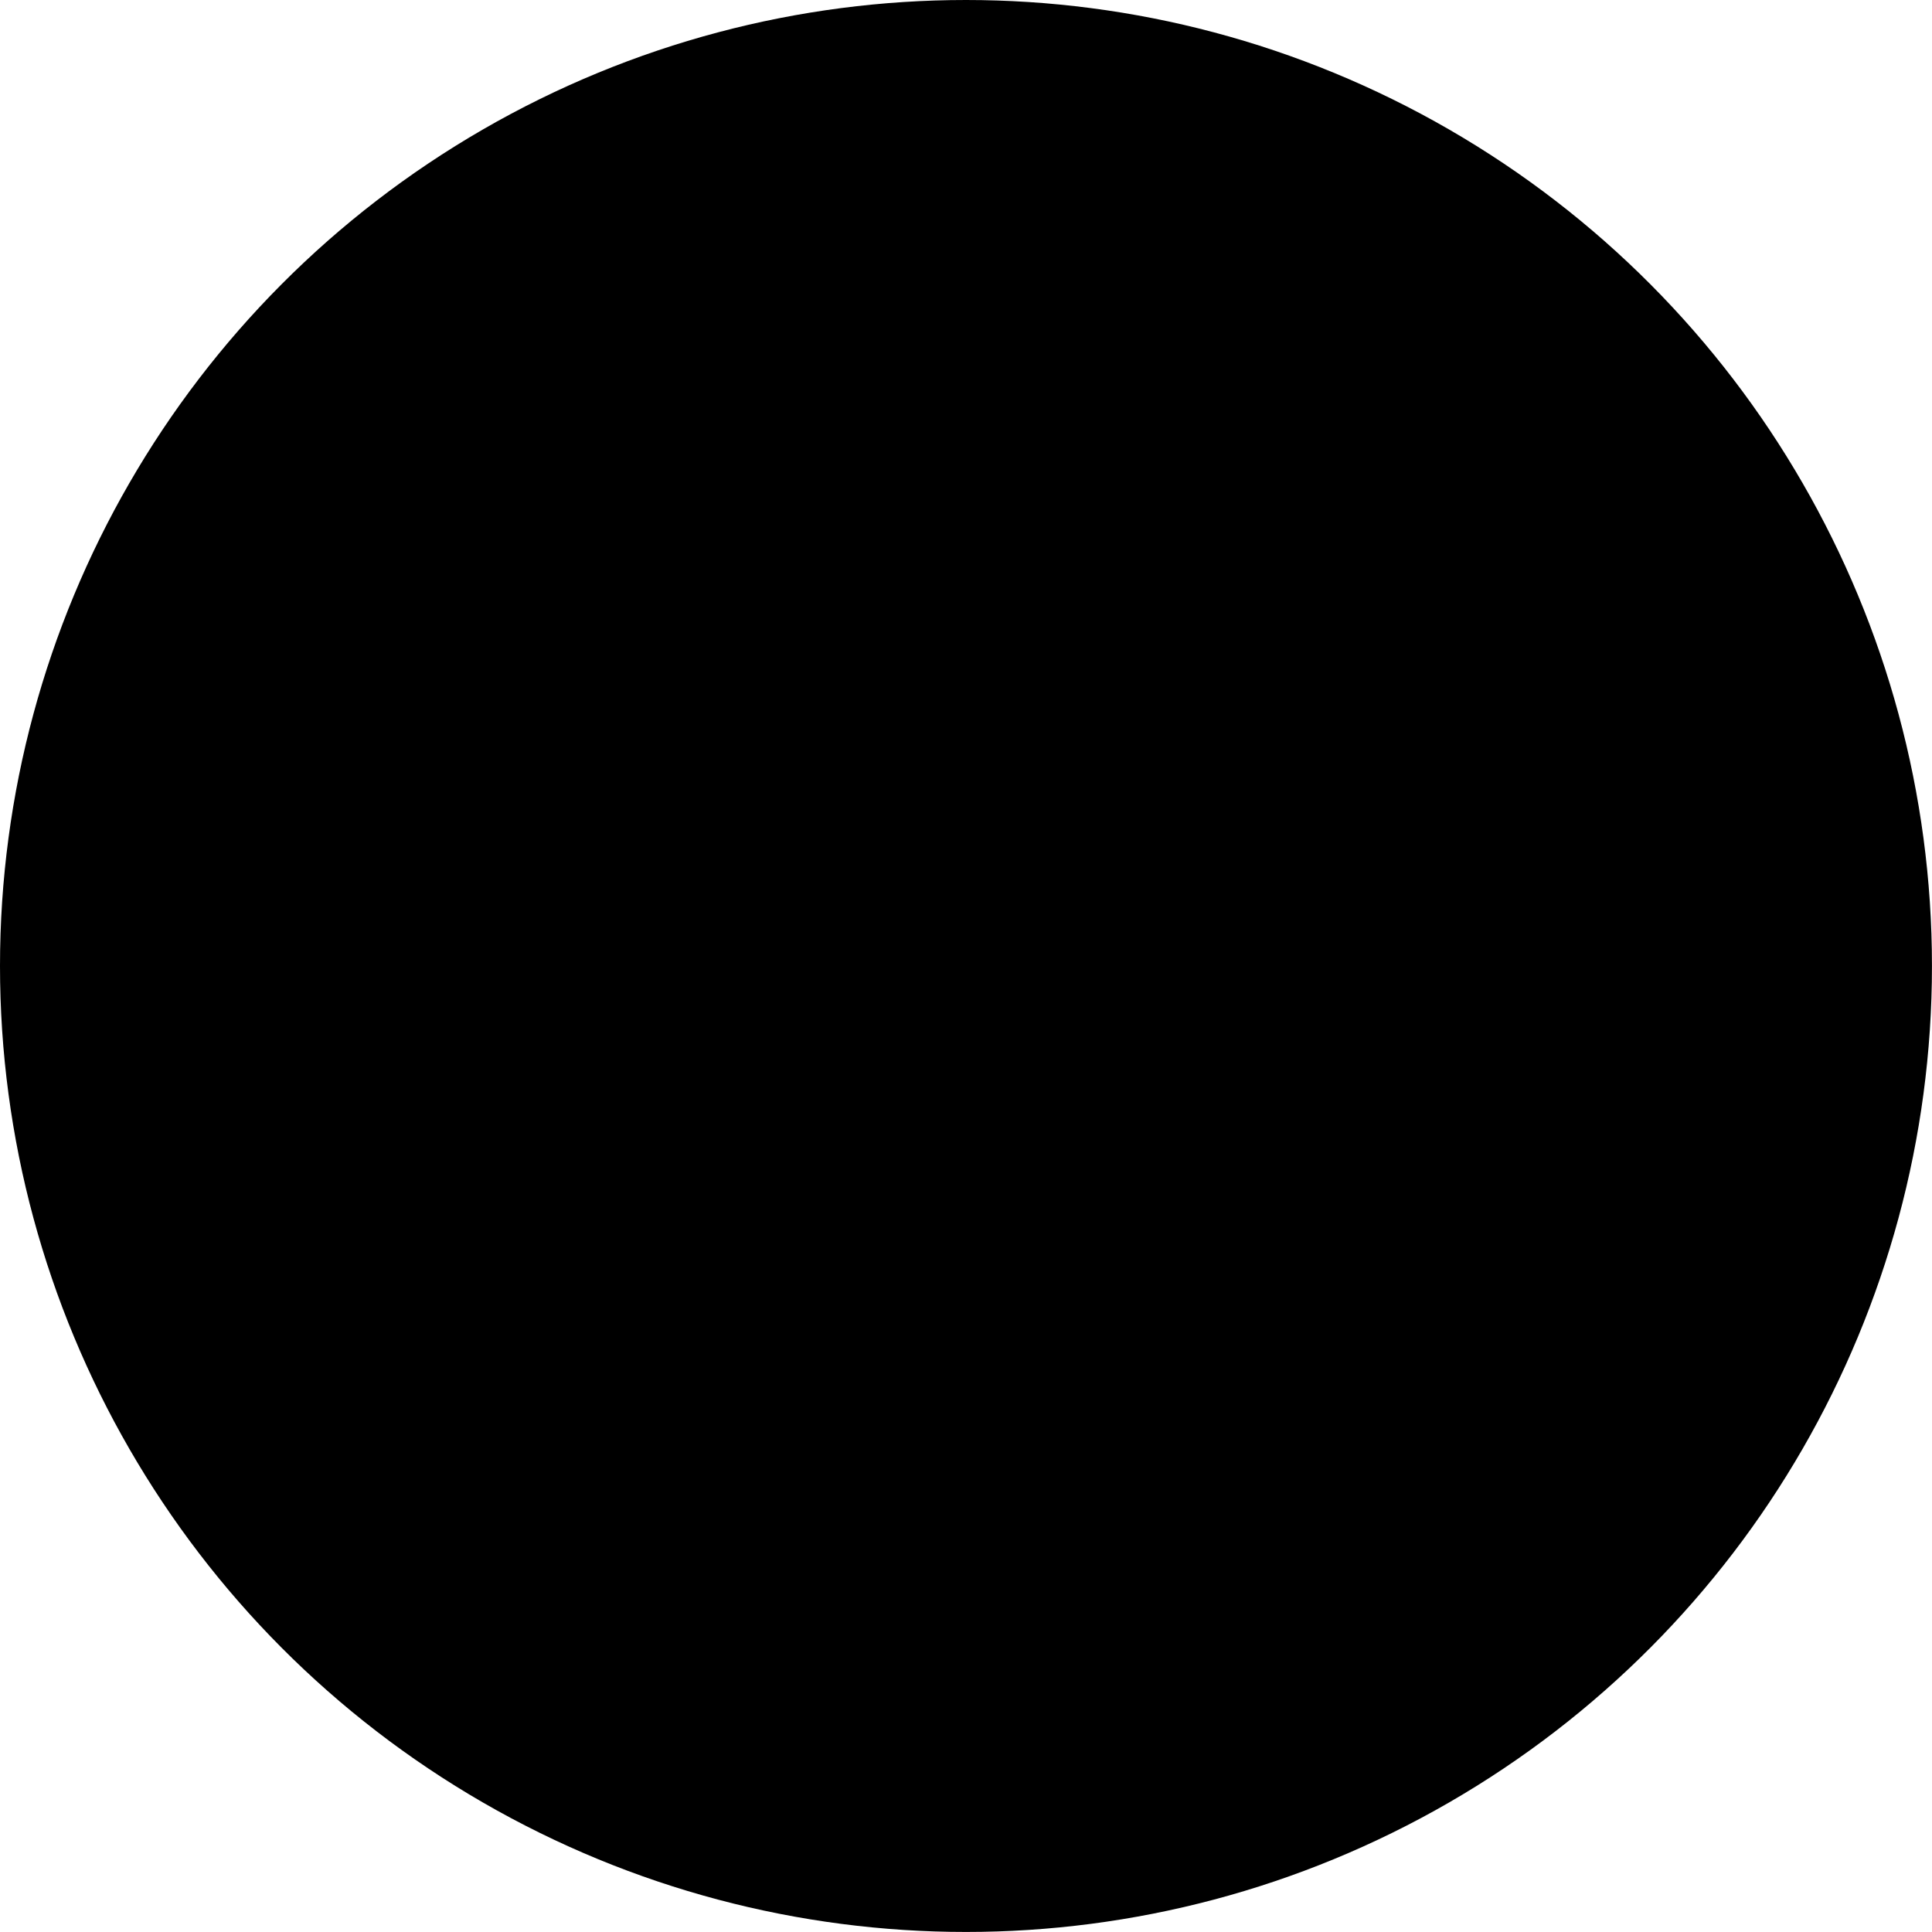 <?xml version="1.0" encoding="UTF-8" standalone="no"?>
<svg
   width="45.679mm"
   height="45.679mm"
   viewBox="0 0 45.679 45.679"
   version="1.1"
   id="svg8"
   xmlns="http://www.w3.org/2000/svg"
   xmlns:svg="http://www.w3.org/2000/svg"
   xmlns:rdf="http://www.w3.org/1999/02/22-rdf-syntax-ns#"
   xmlns:cc="http://creativecommons.org/ns#"
   xmlns:dc="http://purl.org/dc/elements/1.1/">
  <defs
     id="defs2" />
  <g
     style="display:none"
     transform="matrix(0.044,0,0,0.044,-0.817,59.848)"
     id="RenderLayer_LineSet">
    <g
       id="strokes">
      <path
         style="fill:none;stroke:#000000;stroke-width:3;stroke-linecap:butt;stroke-linejoin:round;stroke-opacity:1"
         d="m 676.908,476.183 h 10 10 10 10 10 10 10 10 10 10 10 10 10 10 10 7.092 v 10 10 10 10 10 10 10 10 10 10 10 10 10 10 10 10 10 10 10 10 10 10 10 10 10 10 10 10 10 10 10 5.817"
         id="path4518" />
      <path
         style="fill:none;stroke:#000000;stroke-width:3;stroke-linecap:butt;stroke-linejoin:round;stroke-opacity:1"
         d="m 1361.43,255.449 h -10 -10 -10 -10 -10 -10 -10 -10 -10 -10 -10 -10 -10 -10 -10 -10 -10 -10 -10 -10 -10 -10 -8.706"
         id="path4520" />
      <path
         style="fill:none;stroke:#000000;stroke-width:3;stroke-linecap:butt;stroke-linejoin:round;stroke-opacity:1"
         d="m 1366.208,262.689 0.572,-2.237 -0.256,-2.019 -1.057,-1.601 -1.755,-1.029 -2.282,-0.354 h -10 -10 -10 -10 -10 -10 -10 -10 -10 -10 -10 -10 -10 -10 -10 -10 -10 -10 -10 -10 -10 -10 -8.706"
         id="path4522" />
      <path
         style="fill:none;stroke:#000000;stroke-width:3;stroke-linecap:butt;stroke-linejoin:round;stroke-opacity:1"
         d="m 653.15,476.183 h 10 10 3.758"
         id="path4524" />
      <path
         style="fill:none;stroke:#000000;stroke-width:3;stroke-linecap:butt;stroke-linejoin:round;stroke-opacity:1"
         d="m 1243.092,476.183 h 10 10 3.939 l 2.585,-0.354 2.636,-1.028 2.427,-1.602 1.982,-2.019"
         id="path4526" />
      <path
         style="fill:none;stroke:#000000;stroke-width:3;stroke-linecap:butt;stroke-linejoin:round;stroke-opacity:1"
         d="m 1276.661,471.18 1.342,-2.237 3.932,-9.195 3.932,-9.194 3.932,-9.195 3.932,-9.194 3.932,-9.195 3.932,-9.194 3.932,-9.195 3.932,-9.194 3.933,-9.195 3.932,-9.194 3.932,-9.195 3.932,-9.194 3.932,-9.195 3.932,-9.194 3.932,-9.195 3.932,-9.194 3.932,-9.195 3.932,-9.194 3.932,-9.195 3.932,-9.194 3.933,-9.195 3.932,-9.194 1.699,-3.975"
         id="path4528" />
      <path
         style="fill:none;stroke:#000000;stroke-width:3;stroke-linecap:butt;stroke-linejoin:round;stroke-opacity:1"
         d="m 1086,255.449 h -10 -10 -10 -10 -10 -10 -10 -10 -10 -10 -10 -10 -10 -10 -10 -10 -10 -10 -10 -10 -10 -10 -10 -10 -12 -10 -10 -10 -10 -6.724"
         id="path4530" />
      <path
         style="fill:none;stroke:#000000;stroke-width:3;stroke-linecap:butt;stroke-linejoin:round;stroke-opacity:1"
         d="m 787.276,255.449 h -10 -10 -10 -10 -10 -10 -10 -10 -10 -10 -10 -10 -10 -10 -10 -10 -10 -10 -10 -10 -10 -10 -8.045 l -2.282,0.354 -1.758,1.03"
         id="path4532" />
      <path
         style="fill:none;stroke:#000000;stroke-width:3;stroke-linecap:butt;stroke-linejoin:round;stroke-opacity:1"
         d="m 554.131,258.436 -0.259,2.02 0.568,2.239 3.915,9.202 3.915,9.202 3.915,9.201 3.915,9.202 3.915,9.202 3.916,9.201 3.915,9.202 3.915,9.202 3.915,9.201 3.915,9.202 3.916,9.202 3.915,9.202 3.915,9.201 3.915,9.202 3.915,9.202 3.915,9.201 3.916,9.202 3.915,9.202 3.915,9.201 3.915,9.202 3.915,9.202 3.915,9.202 1.619,3.804 1.338,2.239 1.978,2.02 2.425,1.603 2.633,1.03 2.584,0.354"
         id="path4534" />
      <path
         style="fill:none;stroke:#000000;stroke-width:3;stroke-linecap:butt;stroke-linejoin:round;stroke-opacity:1"
         d="m 1366.208,262.689 -3.932,9.195 -3.932,9.194 -3.932,9.195 -3.932,9.194 -3.932,9.195 -3.932,9.194 -3.932,9.195 -3.932,9.194 -3.932,9.195 -3.933,9.194 -3.932,9.195 -3.932,9.194 -3.932,9.195 -3.932,9.194 -3.932,9.195 -3.932,9.194 -3.932,9.195 -3.932,9.194 -3.932,9.195 -3.932,9.194 -3.932,9.195 -3.932,9.194 -1.7,3.975 -1.342,2.237"
         id="path4536" />
      <path
         style="fill:none;stroke:#000000;stroke-width:3;stroke-linecap:butt;stroke-linejoin:round;stroke-opacity:1"
         d="m 1269.616,475.829 2.636,-1.028 2.427,-1.602 1.982,-2.019"
         id="path4538" />
      <path
         style="fill:none;stroke:#000000;stroke-width:3;stroke-linecap:butt;stroke-linejoin:round;stroke-opacity:1"
         d="m 1269.616,475.829 -2.585,0.354"
         id="path4540" />
      <path
         style="fill:none;stroke:#000000;stroke-width:3;stroke-linecap:butt;stroke-linejoin:round;stroke-opacity:1"
         d="m 834,792 v 10 10 10 10 10 5.125 l 0.385,2.433 1.119,2.196 1.742,1.742 2.196,1.119 2.433,0.385 h 10 10 10 10 10 10 10 10 10 10 10 10 10 10 10 10 10 10 10 10 10 10 10 6.25 l 2.434,-0.385 2.195,-1.119"
         id="path4542" />
      <path
         style="fill:none;stroke:#000000;stroke-width:3;stroke-linecap:butt;stroke-linejoin:round;stroke-opacity:1"
         d="m 1082.754,853.496 1.742,-1.742"
         id="path4544" />
      <path
         style="fill:none;stroke:#000000;stroke-width:3;stroke-linecap:butt;stroke-linejoin:round;stroke-opacity:1"
         d="m 1084.496,851.754 1.119,-2.195"
         id="path4546" />
      <path
         style="fill:none;stroke:#000000;stroke-width:3;stroke-linecap:butt;stroke-linejoin:round;stroke-opacity:1"
         d="M 1085.615,849.559 1086,847.125"
         id="path4548" />
      <path
         style="fill:none;stroke:#000000;stroke-width:3;stroke-linecap:butt;stroke-linejoin:round;stroke-opacity:1"
         d="m 676.908,476.183 -4.472,8.945 -4.472,8.944 -4.472,8.944 -4.472,8.945 -4.472,8.944 -4.472,8.944 -4.473,8.944 L 645,540 l -4.472,-8.944 -4.472,-8.945 -4.472,-8.944 -4.473,-8.944 -4.472,-8.944 -4.472,-8.945 -4.472,-8.944 -4.472,-8.944 -4.472,-8.944 -4.472,-8.945 -4.472,-8.944 -4.473,-8.944 -4.472,-8.945 -4.472,-8.944 -4.472,-8.944 -4.472,-8.944 -4.472,-8.945 -4.472,-8.944 -4.473,-8.944 -4.472,-8.944 -4.472,-8.945 -4.472,-8.944 -4.472,-8.944 -4.472,-8.944 -4.472,-8.945 -4.473,-8.944 -4.472,-8.944 -4.472,-8.945 -4.472,-8.944 -4.472,-8.944 -4.472,-8.944 -4.472,-8.945 -4.473,-8.944 -4.472,-8.944 -1.925,-3.851"
         id="path4550" />
      <path
         style="fill:none;stroke:#000000;stroke-width:3;stroke-linecap:butt;stroke-linejoin:round;stroke-opacity:1"
         d="m 1125.375,855 h 10 10 10 10 10 10 10 10 10 10 10 10 10 10 10 10 10 10 10 10 10 10 10 10 10 10 10 10 10 9.25 l 2.606,-0.345 2.696,-1 2.521,-1.558 2.1,-1.964 1.474,-2.177 4.472,-8.944 4.472,-8.944 4.472,-8.944 4.472,-8.945 4.473,-8.944 4.472,-8.944 4.472,-8.945 4.472,-8.944 4.472,-8.944 4.472,-8.944 4.472,-8.945 4.473,-8.944 4.472,-8.944 4.472,-8.944 4.472,-8.945 4.472,-8.944 4.472,-8.944 4.472,-8.944 4.472,-8.945 4.473,-8.944 4.472,-8.944 4.472,-8.945 4.472,-8.944 4.472,-8.944 4.472,-8.944 4.472,-8.945 4.473,-8.944 4.472,-8.944 4.472,-8.944 4.472,-8.945 4.472,-8.944 4.472,-8.944 4.472,-8.945 4.472,-8.944 4.473,-8.944 4.472,-8.944 4.472,-8.945 4.472,-8.944 4.472,-8.944 4.472,-8.944 4.472,-8.945 4.473,-8.944 4.472,-8.944 4.472,-8.945 4.472,-8.944 4.472,-8.944 4.472,-8.944 4.472,-8.945 4.472,-8.944 4.473,-8.944 4.472,-8.944 4.472,-8.945 4.472,-8.944 4.472,-8.944 4.472,-8.945 4.472,-8.944 4.473,-8.944 4.472,-8.944 4.472,-8.945 4.472,-8.944 4.472,-8.944 4.472,-8.944 4.472,-8.945 4.473,-8.944 4.472,-8.944 4.472,-8.945 4.472,-8.944 4.472,-8.944 3.851,-7.702"
         id="path4552" />
      <path
         style="fill:none;stroke:#000000;stroke-width:3;stroke-linecap:butt;stroke-linejoin:round;stroke-opacity:1"
         d="m 484.926,226.345 -2.695,-1 -2.606,-0.345 h -10 -10 -10 -10 -10 -10 -10 -10 -10 -10 -10 -10 -10 -10 -10 -10 -10 -10 -10 -10 -10 -10 -10 -10 -10 -10 -10 -10 -10 -9.25 l -2.261,0.345 -1.695,1 -0.963,1.558 -0.137,1.964 0.703,2.177"
         id="path4554" />
      <path
         style="fill:none;stroke:#000000;stroke-width:3;stroke-linecap:butt;stroke-linejoin:round;stroke-opacity:1"
         d="m 802.448,852.097 2.1,-1.964 1.474,-2.177 4.472,-8.944 4.472,-8.944 4.472,-8.944 4.472,-8.945 4.473,-8.944 4.472,-8.944 L 834,792"
         id="path4556" />
      <path
         style="fill:none;stroke:#000000;stroke-width:3;stroke-linecap:butt;stroke-linejoin:round;stroke-opacity:1"
         d="m 490.074,853.655 2.695,1 2.606,0.345 h 10 10 10 10 10 10 10 10 10 10 10 10 10 10 10 10 10 10 10 10 10 10 10 10 10 10 10 10 10 9.25"
         id="path4558" />
      <path
         style="fill:none;stroke:#000000;stroke-width:3;stroke-linecap:butt;stroke-linejoin:round;stroke-opacity:1"
         d="m 176.022,232.044 4.472,8.944 4.472,8.944 4.472,8.944 4.472,8.945 4.472,8.944 4.473,8.944 4.472,8.945 4.472,8.944 4.472,8.944 4.472,8.944 4.472,8.945 4.472,8.944 4.473,8.944 4.472,8.944 4.472,8.945 4.472,8.944 4.472,8.944 4.472,8.944 4.472,8.945 4.473,8.944 4.472,8.944 4.472,8.945 4.472,8.944 4.472,8.944 4.472,8.944 4.472,8.945 4.472,8.944 4.473,8.944 4.472,8.944 4.472,8.945 4.472,8.944 4.472,8.944 4.472,8.945 4.472,8.944 4.473,8.944 4.472,8.944 4.472,8.945 4.472,8.944 4.472,8.944 4.472,8.944 4.472,8.945 4.473,8.944 4.472,8.944 4.472,8.945 4.472,8.944 4.472,8.944 4.472,8.944 4.472,8.945 4.472,8.944 4.473,8.944 4.472,8.944 4.472,8.945 4.472,8.944 4.472,8.944 4.472,8.944 4.472,8.945 4.473,8.944 4.472,8.944 4.472,8.945 4.472,8.944 4.472,8.944 4.472,8.944 4.472,8.945 4.473,8.944 4.472,8.944 4.472,8.944 4.472,8.945 4.472,8.944 3.851,7.702 1.474,2.177 2.1,1.963"
         id="path4560" />
      <path
         style="fill:none;stroke:#000000;stroke-width:3;stroke-linecap:butt;stroke-linejoin:round;stroke-opacity:1"
         d="m 491.022,232.044 -1.474,-2.177 -2.1,-1.963 -2.522,-1.559"
         id="path4562" />
      <path
         style="fill:none;stroke:#000000;stroke-width:3;stroke-linecap:butt;stroke-linejoin:round;stroke-opacity:1"
         d="m 1121.022,232.044 -1.474,-2.177 -2.1,-1.964 -2.522,-1.558 -2.695,-1 -2.606,-0.345 h -10 -10 -10 -10 -10 -10 -10 -10 -10 -10 -10 -10 -10 -10 -10 -10 -10 -10 -10 -10 -10 -10 -10 -10 -10 -10 -10 -10 -10 -9.25 l -2.606,0.345 -2.695,1"
         id="path4564" />
      <path
         style="fill:none;stroke:#000000;stroke-width:3;stroke-linecap:butt;stroke-linejoin:round;stroke-opacity:1"
         d="m 805.074,226.345 -2.522,1.558 -2.1,1.964 -1.474,2.177 -4.472,8.944 -4.472,8.944 -2.758,5.517"
         id="path4566" />
      <path
         style="fill:none;stroke:#000000;stroke-width:3;stroke-linecap:butt;stroke-linejoin:round;stroke-opacity:1"
         d="m 1440.375,225 -2.606,0.345 -2.695,1 -2.522,1.558"
         id="path4568" />
      <path
         style="fill:none;stroke:#000000;stroke-width:3;stroke-linecap:butt;stroke-linejoin:round;stroke-opacity:1"
         d="m 1743.978,232.044 0.703,-2.177"
         id="path4570" />
      <path
         style="fill:none;stroke:#000000;stroke-width:3;stroke-linecap:butt;stroke-linejoin:round;stroke-opacity:1"
         d="m 1744.544,227.903 -0.963,-1.558 -1.695,-1 -2.261,-0.345"
         id="path4572" />
      <path
         style="fill:none;stroke:#000000;stroke-width:3;stroke-linecap:butt;stroke-linejoin:round;stroke-opacity:1"
         d="m 483.978,847.956 -4.472,-8.944 -4.472,-8.944 -4.472,-8.944 -4.472,-8.945 -4.472,-8.944 -4.473,-8.944 -4.472,-8.945 -4.472,-8.944 -4.472,-8.944 -4.472,-8.944 -4.472,-8.945 -4.472,-8.944 -4.473,-8.944 -4.472,-8.944 -4.472,-8.945 -4.472,-8.944 -4.472,-8.944 -4.472,-8.945 -4.472,-8.944 -4.472,-8.944 -4.473,-8.944 -4.472,-8.945 -4.472,-8.944 -4.472,-8.944 -4.472,-8.944 -4.472,-8.945 -4.472,-8.944 -4.473,-8.944 -4.472,-8.945 -4.472,-8.944 -4.472,-8.944 -4.472,-8.944 -4.472,-8.945 -4.472,-8.944 -4.473,-8.944 -4.472,-8.944 -4.472,-8.945 -4.472,-8.944 -4.472,-8.944 -4.472,-8.945 -4.472,-8.944 -4.473,-8.944 -4.472,-8.944 -4.472,-8.945 -4.472,-8.944 -4.472,-8.944 -4.472,-8.944 -4.472,-8.945 -4.472,-8.944 -4.473,-8.944 -4.472,-8.944 -4.472,-8.945 -4.472,-8.944 -4.472,-8.944 -4.472,-8.945 -4.472,-8.944 -4.473,-8.944 -4.472,-8.944 -4.472,-8.945 -4.472,-8.944 -4.472,-8.944 -4.472,-8.945 -4.472,-8.944 -4.473,-8.944 -4.472,-8.944 -4.472,-8.945 -4.472,-8.944 -4.472,-8.944 -3.851,-7.702"
         id="path4574" />
      <path
         style="fill:none;stroke:#000000;stroke-width:3;stroke-linecap:butt;stroke-linejoin:round;stroke-opacity:1"
         d="m 1086,792 4.472,8.944 4.472,8.944 4.473,8.945 4.472,8.944 4.472,8.944 4.472,8.944 1.145,2.291 1.474,2.177 2.1,1.963 2.522,1.559 2.695,1"
         id="path4576" />
      <path
         style="fill:none;stroke:#000000;stroke-width:3;stroke-linecap:butt;stroke-linejoin:round;stroke-opacity:1"
         d="m 1122.769,854.655 2.606,0.345"
         id="path4578" />
      <path
         style="fill:none;stroke:#000000;stroke-width:3;stroke-linecap:butt;stroke-linejoin:round;stroke-opacity:1"
         d="m 487.552,852.096 2.522,1.559"
         id="path4580" />
      <path
         style="fill:none;stroke:#000000;stroke-width:3;stroke-linecap:butt;stroke-linejoin:round;stroke-opacity:1"
         d="m 794.625,855 2.606,-0.345 2.696,-1 2.521,-1.558"
         id="path4582" />
      <path
         style="fill:none;stroke:#000000;stroke-width:3;stroke-linecap:butt;stroke-linejoin:round;stroke-opacity:1"
         d="m 555.191,256.833 -1.06,1.603"
         id="path4584" />
      <path
         style="fill:none;stroke:#000000;stroke-width:3;stroke-linecap:butt;stroke-linejoin:round;stroke-opacity:1"
         d="m 653.15,476.183 h 10 10 3.758"
         id="path4586" />
      <path
         style="fill:none;stroke:#000000;stroke-width:3;stroke-linecap:butt;stroke-linejoin:round;stroke-opacity:1"
         d="m 1086,792 v -10 -10 -10 -10 -10 -10 -10 -10 -10 -10 -10 -10 -10 -10 -10 -10 -10 -10 -10 -10 -10 -10 -10 -10 -10 -10 -10 -10 -10 -10 -10 -5.817"
         id="path4588" />
      <path
         style="fill:none;stroke:#000000;stroke-width:3;stroke-linecap:butt;stroke-linejoin:round;stroke-opacity:1"
         d="m 1086,847.125 v -10 -10 -10 -10 -10 V 792"
         id="path4590" />
      <path
         style="fill:none;stroke:#000000;stroke-width:3;stroke-linecap:butt;stroke-linejoin:round;stroke-opacity:1"
         d="m 1086,476.183 h 10 10 10 10 10 10 10 10 10 10 10 10 10 10 10 7.092"
         id="path4592" />
      <path
         style="fill:none;stroke:#000000;stroke-width:3;stroke-linecap:butt;stroke-linejoin:round;stroke-opacity:1"
         d="m 1243.092,476.183 4.472,8.945 4.472,8.944 4.472,8.944 4.472,8.944 4.472,8.945 4.473,8.944 4.472,8.944 L 1275,540"
         id="path4594" />
      <path
         style="fill:none;stroke:#000000;stroke-width:3;stroke-linecap:butt;stroke-linejoin:round;stroke-opacity:1"
         d="m 1132.724,255.449 -4.472,-8.945 -4.472,-8.944 -2.758,-5.516"
         id="path4596" />
      <path
         style="fill:none;stroke:#000000;stroke-width:3;stroke-linecap:butt;stroke-linejoin:round;stroke-opacity:1"
         d="m 1275,540 -4.472,-8.944 -4.472,-8.945 -4.472,-8.944 -4.473,-8.944 -4.472,-8.944 -4.472,-8.945 -4.472,-8.944 -0.603,-1.207"
         id="path4598" />
      <path
         style="fill:none;stroke:#000000;stroke-width:3;stroke-linecap:butt;stroke-linejoin:round;stroke-opacity:1"
         d="m 1132.724,255.449 h -10 -10 -10 -10 -6.724"
         id="path4600" />
      <path
         style="fill:none;stroke:#000000;stroke-width:3;stroke-linecap:butt;stroke-linejoin:round;stroke-opacity:1"
         d="m 1428.978,232.044 -4.472,8.944 -4.472,8.944 -4.472,8.944 -4.472,8.945 -4.472,8.944 -4.472,8.944 -4.473,8.944 -4.472,8.945 -4.472,8.944 -4.472,8.944 -4.472,8.945 -4.472,8.944 -4.473,8.944 -4.472,8.944 -4.472,8.945 -4.472,8.944 -4.472,8.944 -4.472,8.944 -4.472,8.945 -4.472,8.944 -4.473,8.944 -4.472,8.945 -4.472,8.944 -4.472,8.944 -4.472,8.944 -4.472,8.945 -4.472,8.944 -4.473,8.944 -4.472,8.944 -4.472,8.945 -4.472,8.944 -4.472,8.944 -4.472,8.944 -4.472,8.945 L 1275,540"
         id="path4602" />
      <path
         style="fill:none;stroke:#000000;stroke-width:3;stroke-linecap:butt;stroke-linejoin:round;stroke-opacity:1"
         d="m 1430.452,229.867 -1.474,2.177"
         id="path4604" />
      <path
         style="fill:none;stroke:#000000;stroke-width:3;stroke-linecap:butt;stroke-linejoin:round;stroke-opacity:1"
         d="m 1432.552,227.903 -2.1,1.964"
         id="path4606" />
      <path
         style="fill:none;stroke:#000000;stroke-width:3;stroke-linecap:butt;stroke-linejoin:round;stroke-opacity:1"
         d="m 1739.625,225 h -10 -10 -10 -10 -10 -10 -10 -10 -10 -10 -10 -10 -10 -10 -10 -10 -10 -10 -10 -10 -10 -10 -10 -10 -10 -10 -10 -10 -10 -9.25"
         id="path4608" />
      <path
         style="fill:none;stroke:#000000;stroke-width:3;stroke-linecap:butt;stroke-linejoin:round;stroke-opacity:1"
         d="m 1744.681,229.867 -0.137,-1.964"
         id="path4610" />
    </g>
  </g>
  <g
     style="display:none"
     transform="matrix(0.14,0,0,0.14,23.62,71.085)"
     id="g4720">
    <path
       d="m 31.732,69.48 h 57 c 0.11,0 0.219,0.045 0.297,0.123 0.078,0.078 0.123,0.187 0.123,0.297 v 116.85 l 0.104,0.727 0.302,0.503 0.404,0.506 0.581,0.291 0.623,0.104 h 74.451 l 0.623,-0.104 0.664,-0.332 0.376,0.751 -0.72,0.36 -0.119,0.039 -0.72,0.12 -0.069,0.005 h -74.52 l -0.069,-0.005 -0.72,-0.12 -0.119,-0.039 -0.72,-0.36 -0.14,-0.113 -0.48,-0.6 -0.032,-0.046 -0.36,-0.601 -0.056,-0.156 -0.12,-0.84 -0.004,-0.06 V 70.32 h -56.58 z"
       id="path4671" />
    <path
       d="m 255.957,2.631 0.114,-0.686 V 1.52 L 255.844,1.218 255.383,0.942 254.777,0.841 H 168.051 V 0 h 86.76 l 0.069,0.006 0.72,0.12 0.147,0.054 0.6,0.36 0.12,0.108 0.36,0.48 c 0.055,0.073 0.084,0.161 0.084,0.252 v 0.6 l -0.006,0.069 -0.12,0.72 z"
       id="path4673" />
    <polygon
       points="225.892,70.32 168.052,70.32 168.052,69.48 225.806,69.48 226.544,69.164 227.298,68.733 227.849,68.071 228.494,68.609 227.895,69.329 227.78,69.425 226.94,69.905 226.897,69.926 226.058,70.286 "
       id="polygon4675" />
    <polygon
       points="252.437,12.829 251.239,15.702 250.039,18.582 250.033,18.595 248.717,21.469 247.521,24.338 246.321,27.336 246.313,27.355 244.996,30.229 243.8,33.102 243.797,33.108 241.277,38.867 240.079,41.742 238.881,44.618 237.682,47.616 237.677,47.628 235.157,53.387 233.959,56.262 233.953,56.275 232.637,59.148 231.439,62.021 230.239,64.901 230.233,64.915 228.913,67.795 228.907,67.808 228.547,68.528 227.796,68.152 228.153,67.438 229.467,64.572 230.664,61.699 231.864,58.818 231.87,58.805 233.187,55.932 234.384,53.059 234.387,53.052 236.904,47.298 238.102,44.304 238.104,44.299 239.304,41.418 240.504,38.539 240.507,38.532 243.026,32.773 244.224,29.898 244.229,29.885 245.546,27.015 246.742,24.024 246.744,24.019 247.944,21.139 247.95,21.125 249.267,18.252 250.464,15.378 251.664,12.499 251.67,12.485 252.987,9.612 254.182,6.744 255.382,3.744 255.396,3.712 255.996,2.512 256.747,2.888 256.155,4.072 254.962,7.056 254.959,7.062 253.76,9.941 253.754,9.955 "
       id="polygon4677" />
    <polygon
       points="1.542,0.938 1.144,1.236 0.64,0.564 1.12,0.204 1.303,0.126 2.022,0.006 2.092,0 168.052,0 168.052,0.84 2.127,0.84 "
       id="polygon4679" />
    <polygon
       points="20.718,48.975 22.034,51.845 22.04,51.858 23.239,54.739 24.437,57.613 26.957,63.372 26.959,63.378 28.16,66.259 28.162,66.264 28.625,67.424 29.069,68.088 29.615,68.745 30.252,69.169 30.978,69.48 31.732,69.48 31.732,70.32 30.892,70.32 30.726,70.286 29.886,69.926 29.819,69.89 29.099,69.41 29.009,69.329 28.409,68.609 28.382,68.573 27.902,67.853 27.862,67.776 27.383,66.579 26.186,63.706 23.667,57.948 23.664,57.941 22.464,55.062 21.267,52.189 19.95,49.315 19.942,49.296 18.743,46.298 17.544,43.421 16.347,40.548 15.03,37.675 15.024,37.662 13.824,34.782 12.625,31.905 10.105,26.025 10.104,26.021 8.904,23.142 7.707,20.268 6.39,17.395 6.384,17.382 5.186,14.505 2.666,8.625 2.664,8.622 1.464,5.742 0.264,2.861 0.253,2.833 0.013,2.113 0,1.898 0.12,1.298 0.943,1.462 0.846,1.953 1.045,2.553 2.239,5.418 3.438,8.295 5.958,14.175 5.959,14.179 7.157,17.052 8.474,19.925 8.479,19.938 9.679,22.818 10.879,25.699 10.492,25.86 10.878,25.695 13.398,31.575 13.399,31.579 14.6,34.458 15.796,37.331 17.114,40.205 17.12,40.219 18.319,43.099 19.52,45.979 19.521,45.984 "
       id="polygon4681" />
    <polygon
       points="254.67,5.405 255.99,2.525 256.754,2.875 255.437,5.749 254.239,8.622 251.841,14.499 251.834,14.515 250.517,17.388 249.319,20.262 248.119,23.142 248.113,23.155 246.797,26.029 245.6,28.901 244.399,31.782 244.396,31.789 243.078,34.784 241.88,37.662 238.157,46.306 236.959,49.182 234.438,55.065 233.239,57.941 233.233,57.955 231.916,60.829 230.72,63.702 229.52,66.582 229.508,66.608 228.907,67.808 228.547,68.528 227.796,68.152 228.156,67.432 228.75,66.245 229.944,63.378 231.144,60.499 231.15,60.485 232.467,57.612 233.664,54.739 236.186,48.854 237.384,45.979 241.105,37.334 242.304,34.458 242.308,34.451 243.625,31.456 244.824,28.579 246.024,25.699 246.03,25.685 247.347,22.812 248.544,19.938 249.744,17.059 249.75,17.045 251.066,14.172 253.463,8.301 254.664,5.418 "
       id="polygon4683" />
    <polygon
       points="227.298,68.733 227.849,68.071 228.494,68.609 227.895,69.329 227.78,69.425 226.94,69.905 226.897,69.926 226.058,70.286 225.727,69.514 226.544,69.164 "
       id="polygon4685" />
    <polyline
       points="225.892,70.32 225.052,70.32 225.052,69.48 225.892,69.48 "
       id="polyline4687" />
    <polyline
       points="166.764,188.558 167.244,187.958 167.899,188.482 167.42,189.082 "
       id="polyline4689" />
    <polyline
       points="167.211,188.004 167.572,187.404 168.292,187.836 167.932,188.437 "
       id="polyline4691" />
    <polyline
       points="167.516,187.561 167.636,186.721 168.467,186.84 168.348,187.68 "
       id="polyline4693" />
    <polyline
       points="1.228,1.152 0.868,1.632 0.196,1.128 0.556,0.648 "
       id="polyline4695" />
    <polyline
       points="167.632,186.78 167.632,69.9 168.472,69.9 168.472,186.78 "
       id="polyline4697" />
  </g>
  <circle
     style="opacity:1;fill:#000000;fill-opacity:1;stroke:none;stroke-width:0.85;stroke-miterlimit:4;stroke-dasharray:none;stroke-opacity:1"
     id="path904"
     cx="22.839"
     cy="22.839"
     r="22.839" />
</svg>

